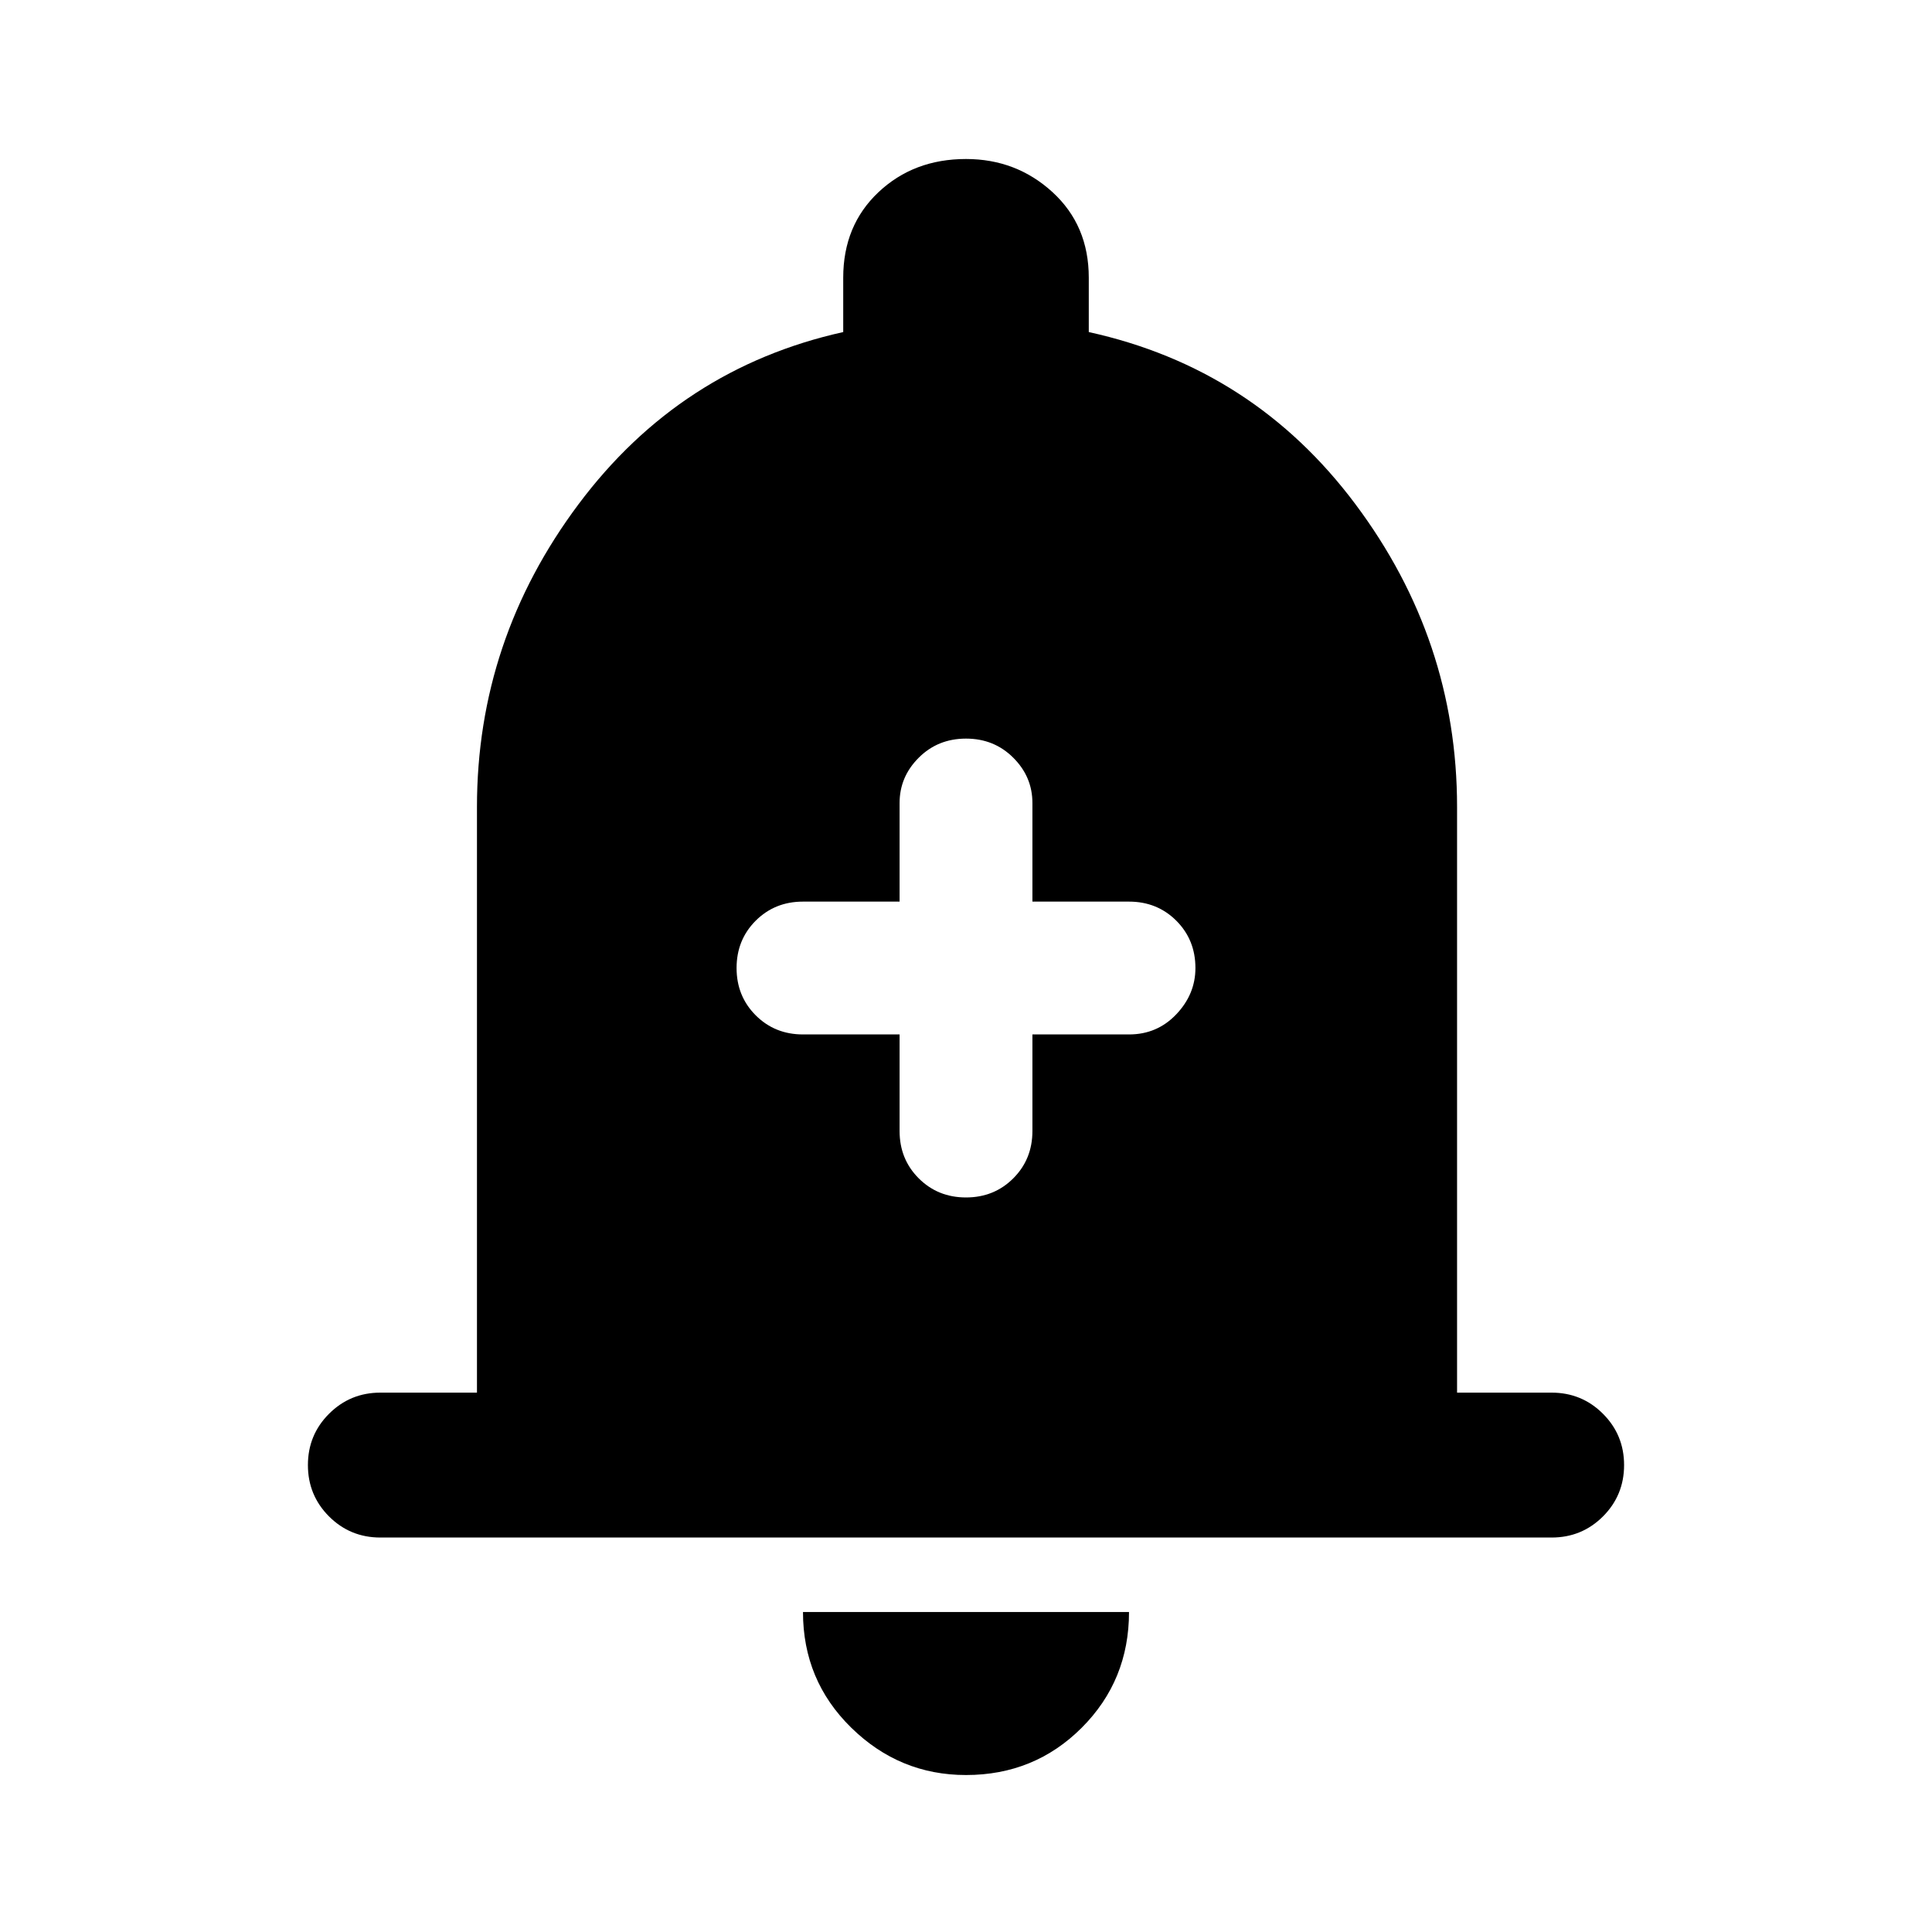 <svg xmlns="http://www.w3.org/2000/svg" height="40" width="40"><path d="M20 24.792Q20.583 24.792 20.979 24.396Q21.375 24 21.375 23.417V21.417H23.375Q23.958 21.417 24.354 21Q24.75 20.583 24.75 20.042Q24.75 19.458 24.354 19.062Q23.958 18.667 23.375 18.667H21.375V16.625Q21.375 16.083 20.979 15.688Q20.583 15.292 20 15.292Q19.417 15.292 19.021 15.688Q18.625 16.083 18.625 16.625V18.667H16.625Q16.042 18.667 15.646 19.062Q15.25 19.458 15.25 20.042Q15.25 20.625 15.646 21.021Q16.042 21.417 16.625 21.417H18.625V23.417Q18.625 24 19.021 24.396Q19.417 24.792 20 24.792ZM7.875 31.833Q7.25 31.833 6.812 31.396Q6.375 30.958 6.375 30.333Q6.375 29.708 6.812 29.271Q7.25 28.833 7.875 28.833H9.875V16.708Q9.875 13.25 11.979 10.438Q14.083 7.625 17.458 6.875V5.75Q17.458 4.667 18.188 3.979Q18.917 3.292 20 3.292Q21.042 3.292 21.792 3.979Q22.542 4.667 22.542 5.75V6.875Q25.958 7.625 28.062 10.438Q30.167 13.25 30.167 16.708V28.833H32.125Q32.75 28.833 33.188 29.271Q33.625 29.708 33.625 30.333Q33.625 30.958 33.188 31.396Q32.75 31.833 32.125 31.833ZM20 36.75Q18.625 36.75 17.625 35.771Q16.625 34.792 16.625 33.375H23.375Q23.375 34.792 22.396 35.771Q21.417 36.75 20 36.75Z"/></svg>